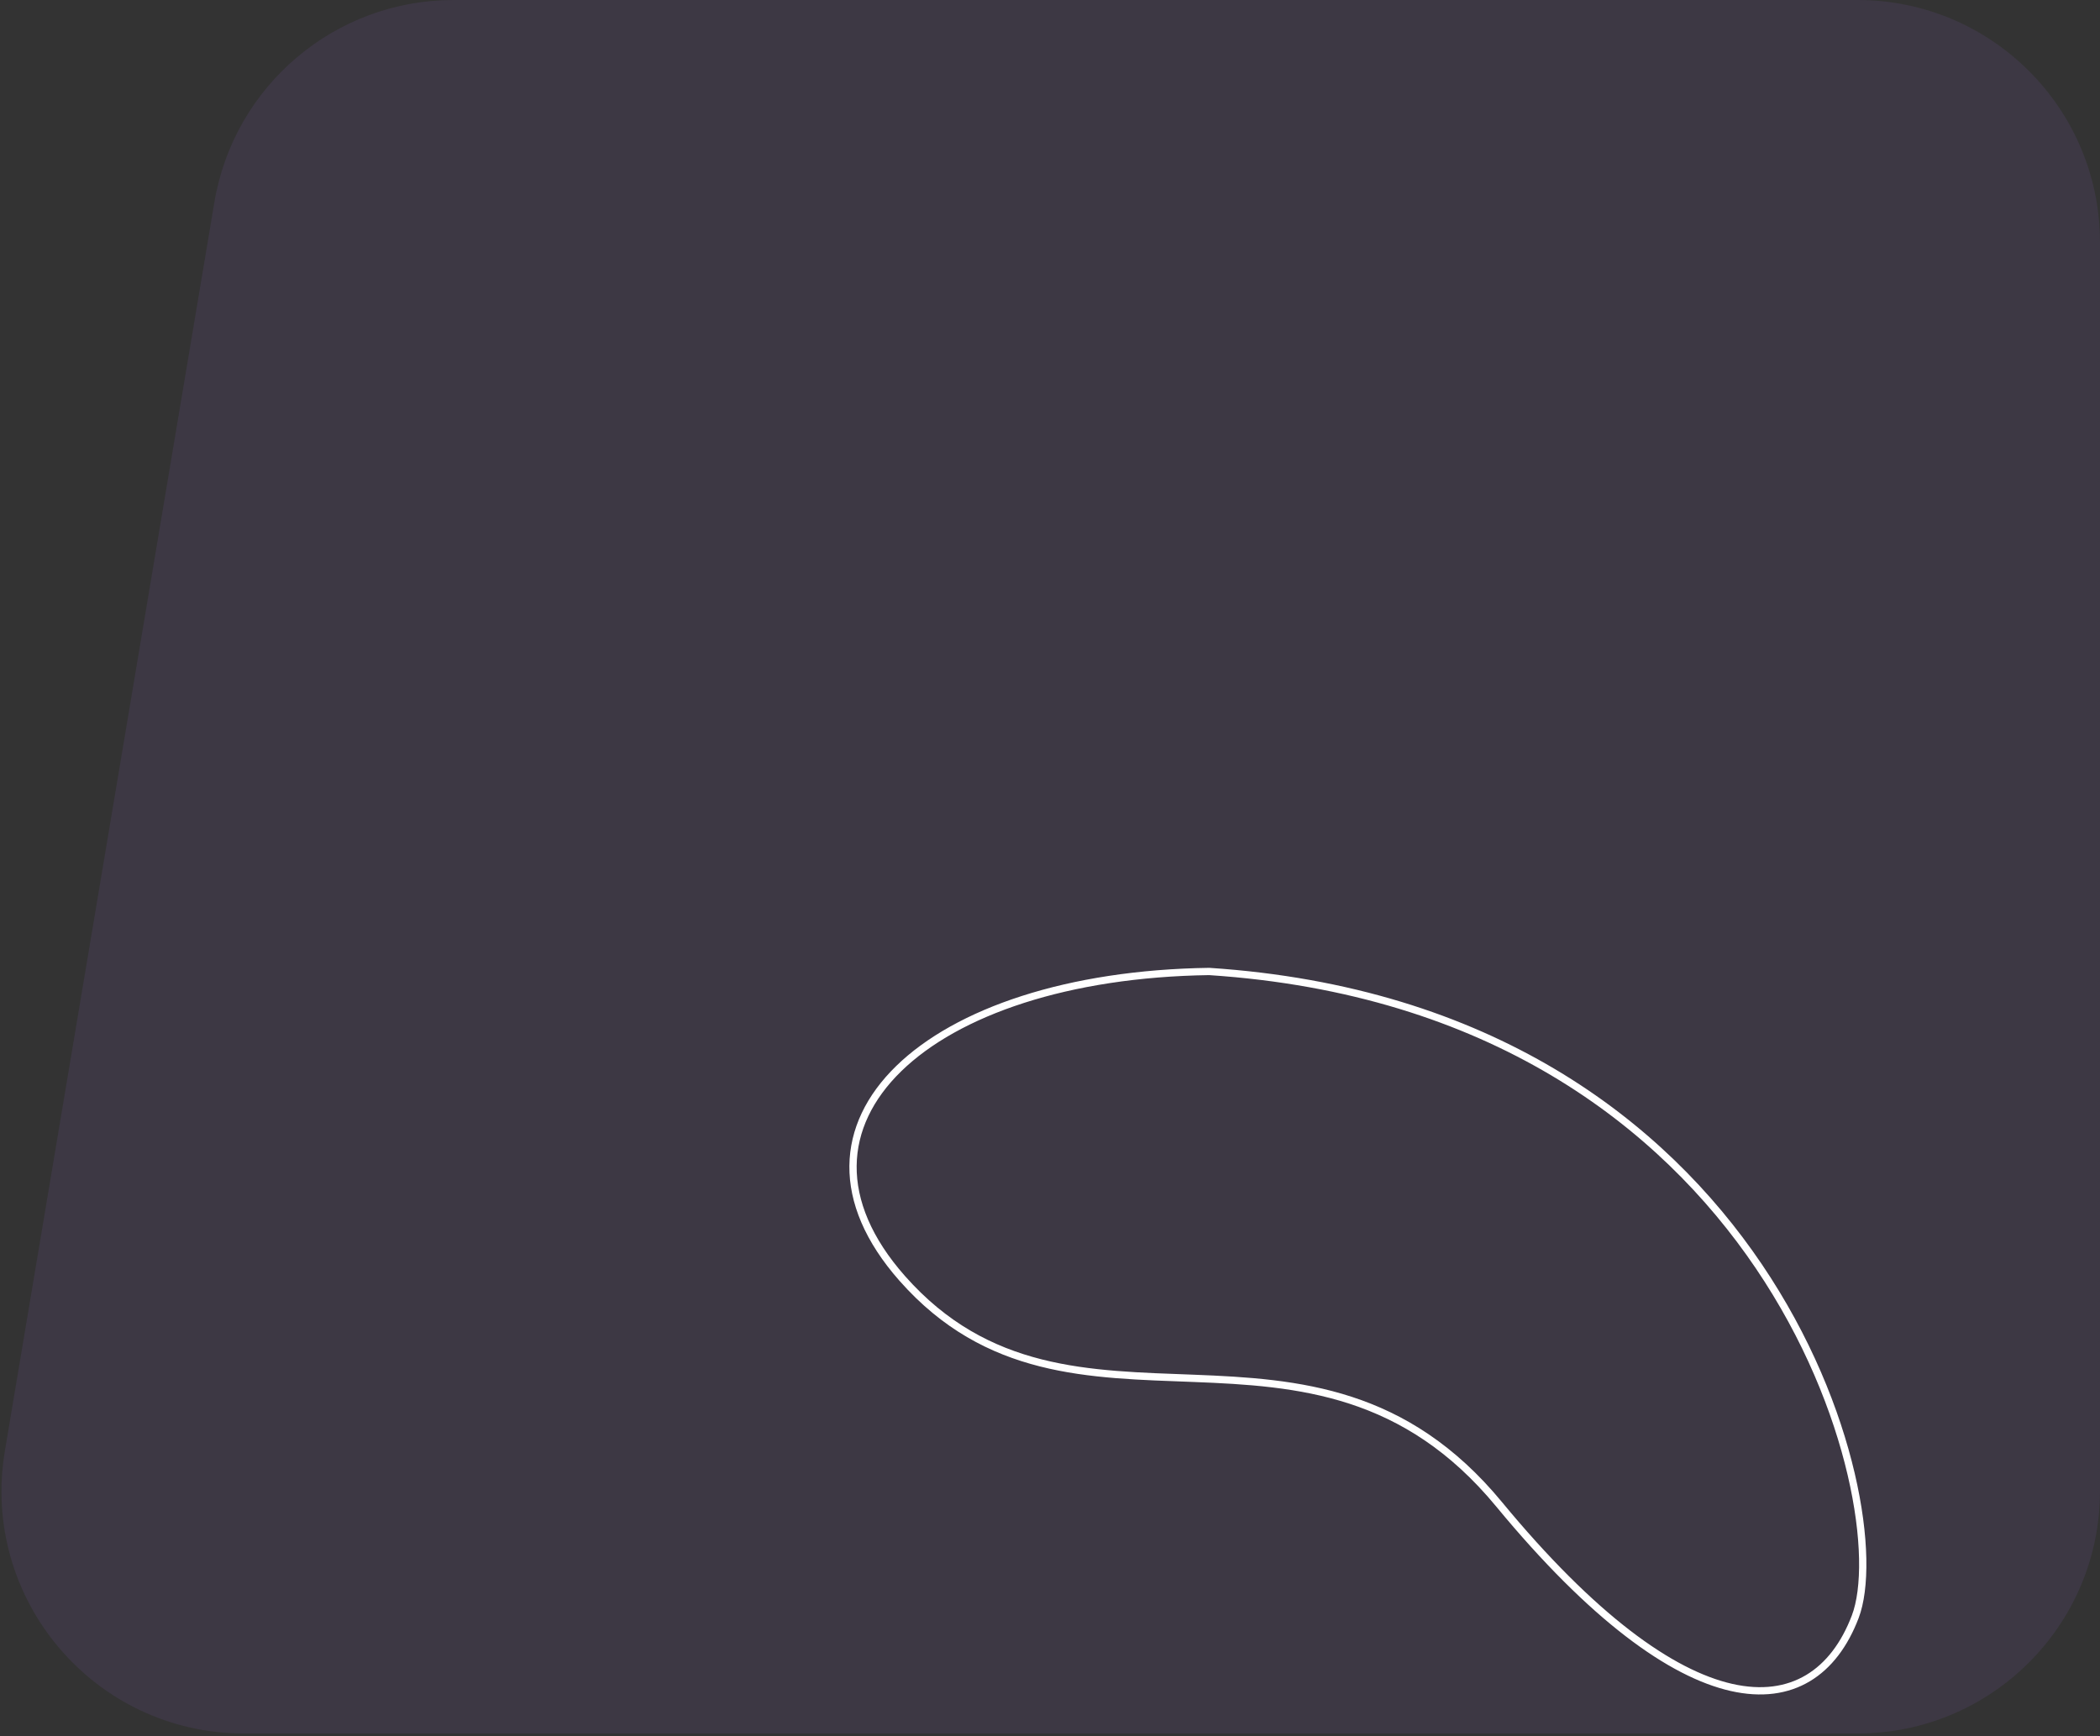 <svg width="433" height="358" viewBox="0 0 433 358" fill="none" xmlns="http://www.w3.org/2000/svg">
<rect x="0" y="0" width="433" height="358" fill="#333333" stroke="none"/>
<path opacity=".1" d="M44.199 41.728C48.24 17.643 69.088 0 93.51 0H383C410.614 0 433 22.386 433 50V307.489C433 335.104 410.614 357.489 383 357.489H50.316C19.398 357.489 -4.11 329.71 1.006 299.218L44.199 41.728Z" fill="#9C69E2"/>
<path d="M11.207 64.971C-16.824 33.205 16.274 2.533 74.529 1.705C190.347 9.33 216.482 111.808 207.729 134.785C198.976 157.761 172.913 158.388 134.296 111.582C95.679 64.776 46.246 104.677 11.207 64.971Z" stroke="white" stroke-width="1.5" style="transform: translate(44%, 50%)"/>
</svg>
